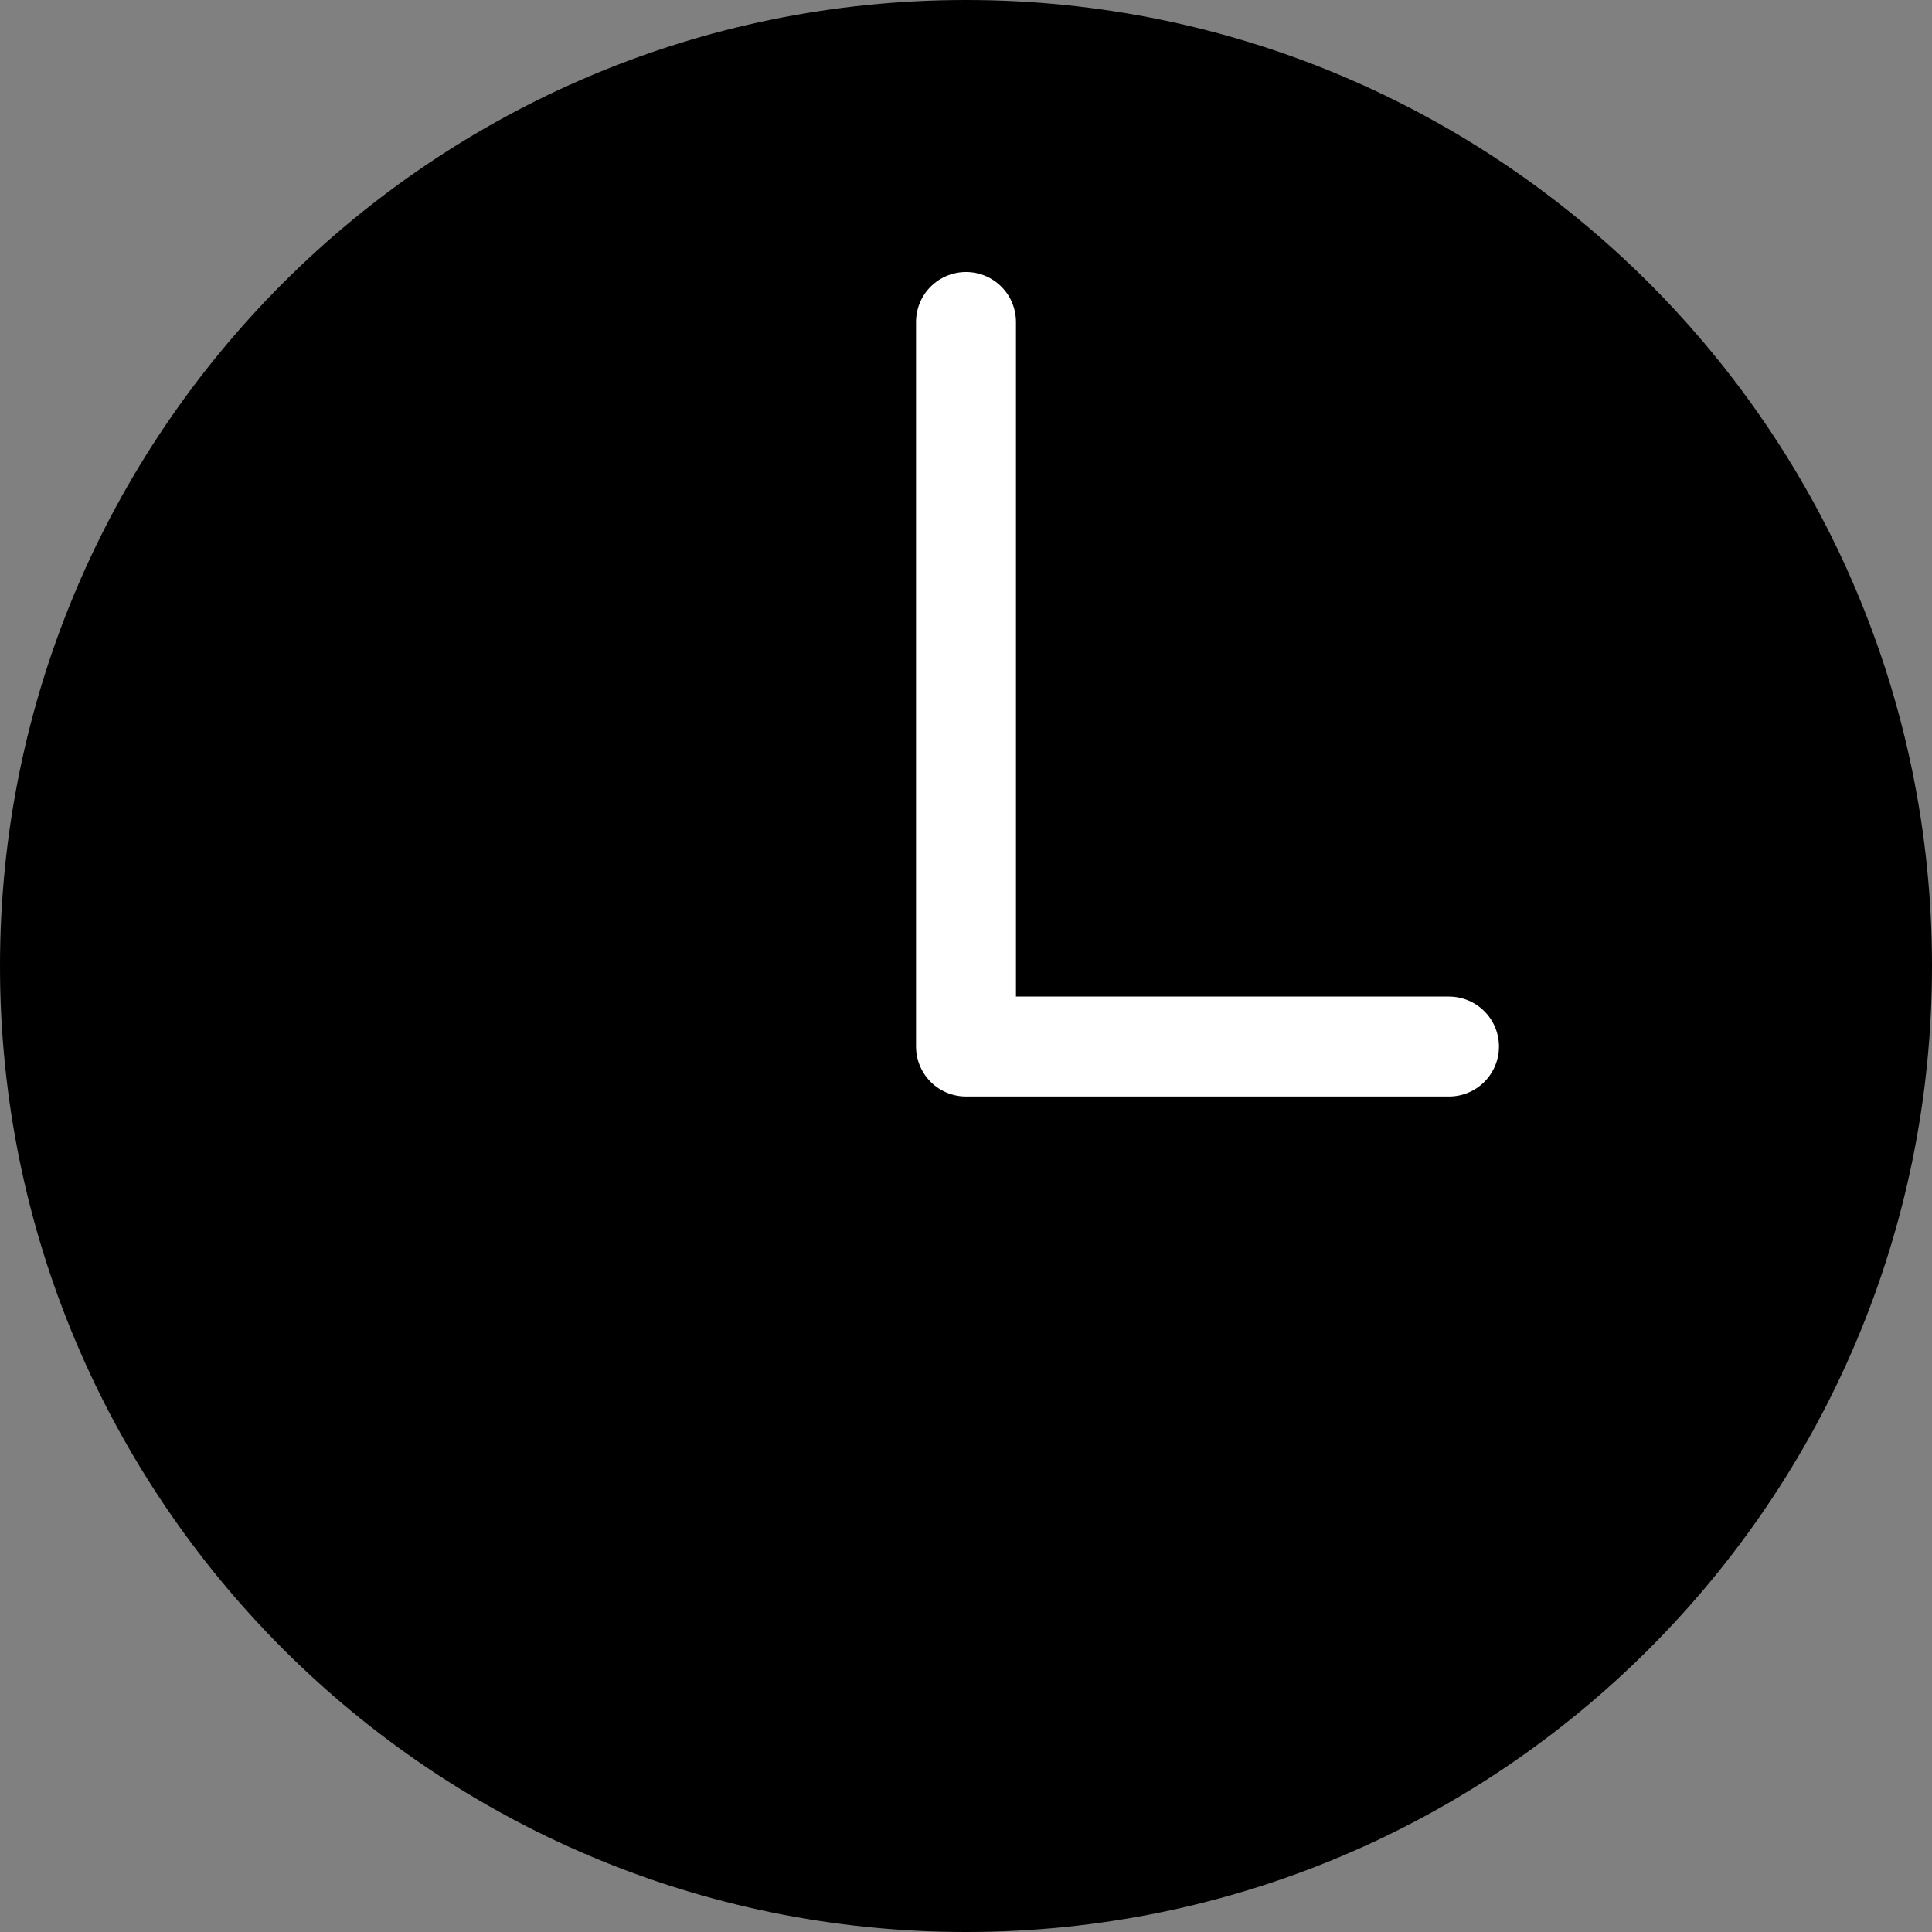 <svg width="29" height="29" viewBox="0 0 29 29" fill="none" xmlns="http://www.w3.org/2000/svg">
<rect x="0" y="0" width="29" height="29" fill="#808080" stroke="none"/>
<path d="M14.5 0C6.495 0 0 6.495 0 14.5C0 22.505 6.495 29 14.5 29C22.505 29 29 22.505 29 14.5C29 6.495 22.505 0 14.5 0Z" fill="black"/>
<path d="M14.5 4.833V15.709H21.75" fill="black"/>
<path d="M14.5 4.833V15.709H21.75" stroke="white" stroke-width="1.5" stroke-linecap="round" stroke-linejoin="round"/>
</svg>
